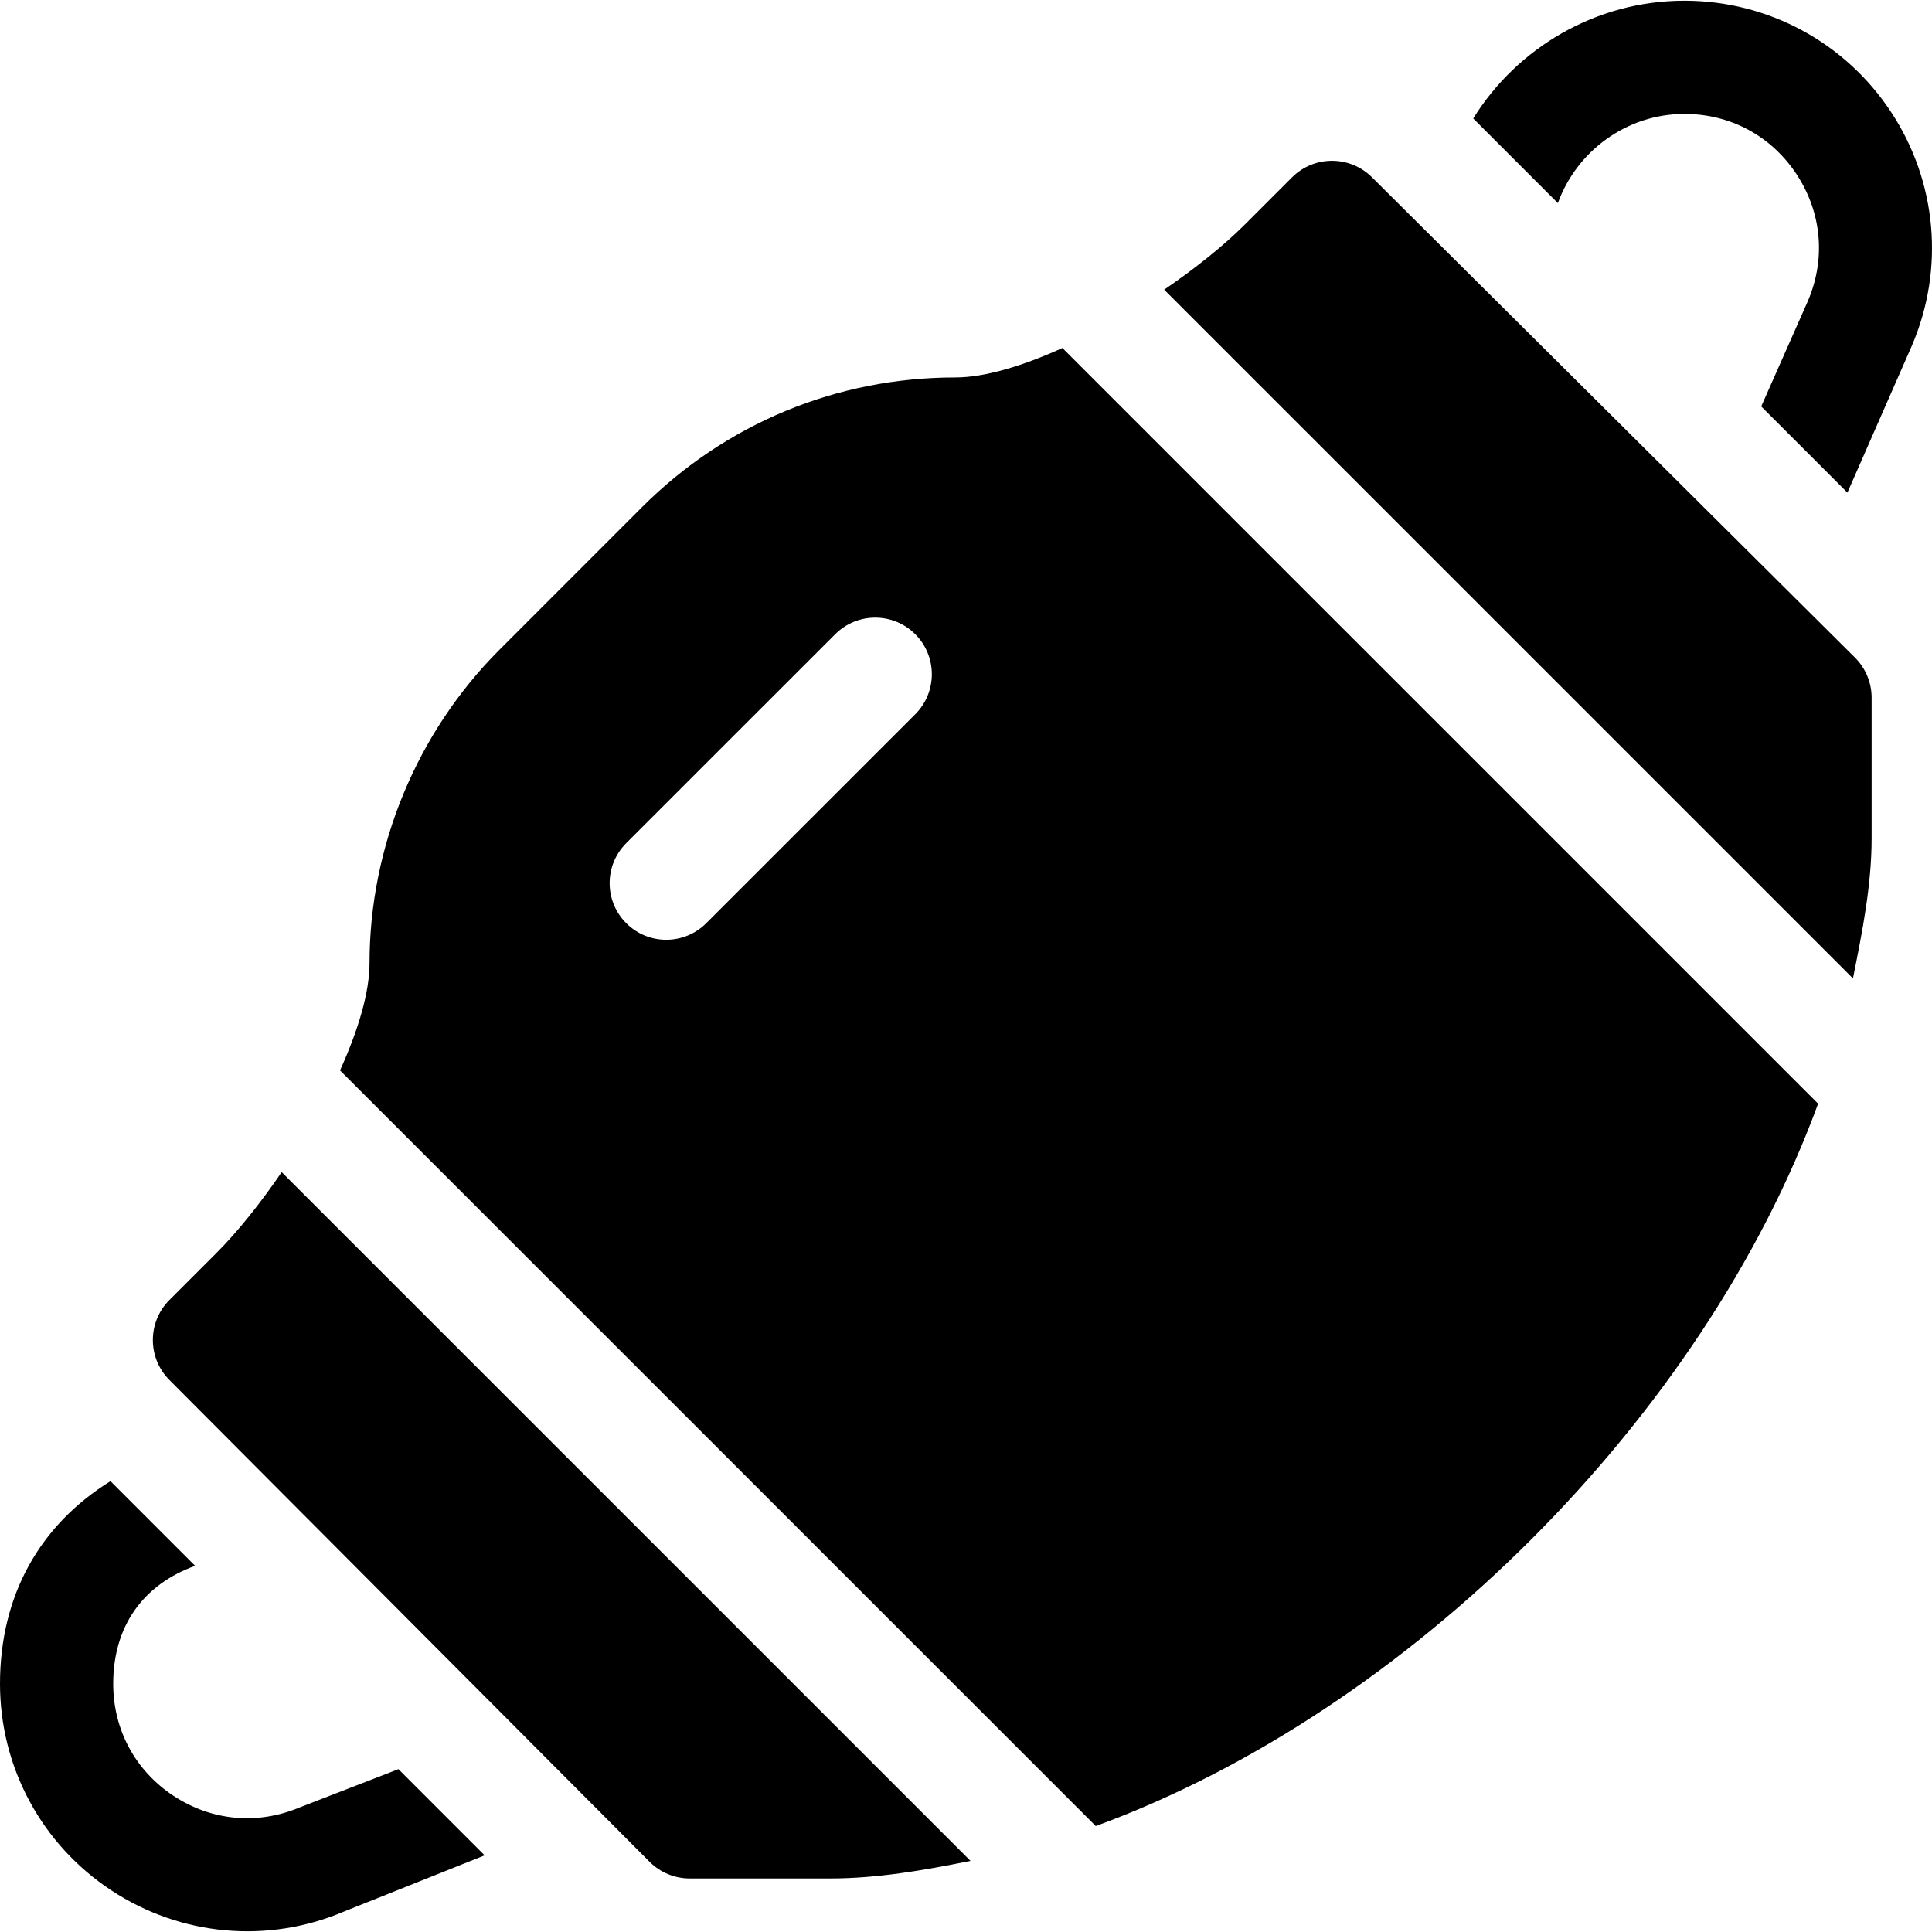 <?xml version="1.0" encoding="iso-8859-1"?>
<!-- Generator: Adobe Illustrator 19.0.0, SVG Export Plug-In . SVG Version: 6.00 Build 0)  -->
<svg version="1.1" id="Capa_1" xmlns="http://www.w3.org/2000/svg" xmlns:xlink="http://www.w3.org/1999/xlink" x="0px" y="0px"
	 viewBox="0 0 512.001 512.001" style="enable-background:new 0 0 512.001 512.001;" xml:space="preserve">
<g>
	<g>
		<path d="M74.652,310.629c-5.564,8.126-11.522,15.651-17.329,21.461l-12.422,12.422c-5.859,5.859-5.859,15.352,0,21.211
			l127.266,127.698c2.813,2.813,6.621,4.395,10.605,4.395h37.28c12.263,0,24.694-2.134,37.141-4.657L74.652,310.629z"/>
	</g>
</g>
<g>
	<g>
		<path d="M491.605,174.283L363.607,47.002c-5.859-5.859-15.352-5.859-21.211,0l-12.422,12.422
			c-5.808,5.814-13.332,11.776-21.458,17.344l182.532,182.52c2.52-12.441,4.952-24.864,4.952-37.12v-37.28
			C496,180.904,494.418,177.095,491.605,174.283z"/>
	</g>
</g>
<g>
	<g>
		<path d="M281.552,92.226c-10.547,4.785-20.61,7.804-28.394,7.804c-31.362,0-60.85,12.217-83.042,34.395l-37.793,37.808
			c-21.855,21.855-34.395,52.119-34.395,83.027c0,7.778-3.029,17.847-7.82,28.403l200.277,200.264
			c82.982-30.385,161.058-108.464,191.433-191.448L281.552,92.226z M242.553,189.283l-55.386,55.371
			c-5.859,5.859-15.352,5.859-21.211,0c-5.859-5.859-5.859-15.352,0-21.211l55.386-55.371c5.859-5.859,15.352-5.859,21.211,0
			C248.412,173.931,248.412,183.423,242.553,189.283z"/>
	</g>
</g>
<g>
	<g>
		<path d="M501.139,29.658c-12.173-18.457-32.637-29.472-54.742-29.472c-23.516,0-44.405,12.554-55.979,31.205l22.434,22.434
			c4.948-13.7,18.159-23.639,33.545-23.639c12.173,0,22.998,5.83,29.707,15.981c6.694,10.166,7.793,22.427,3.003,33.618
			l-12.365,27.929l22.841,22.841l17.093-38.963C515.392,71.26,513.312,48.115,501.139,29.658z"/>
	</g>
</g>
<g>
	<g>
		<path d="M105.594,468.845L79.6,478.916h-0.015c-11.206,4.775-23.438,3.691-33.589-2.988C35.83,469.218,30,458.393,30,446.22
			c0-15.381,8.013-26.307,21.711-31.262l-22.434-22.437C10.624,404.095,0,422.695,0,446.22c0,22.119,11.016,42.583,29.487,54.741
			c18.378,12.127,41.543,14.275,61.919,5.522l37.03-14.792L105.594,468.845z"/>
	</g>
</g>
<g>
</g>
<g>
</g>
<g>
</g>
<g>
</g>
<g>
</g>
<g>
</g>
<g>
</g>
<g>
</g>
<g>
</g>
<g>
</g>
<g>
</g>
<g>
</g>
<g>
</g>
<g>
</g>
<g>
</g>
</svg>
